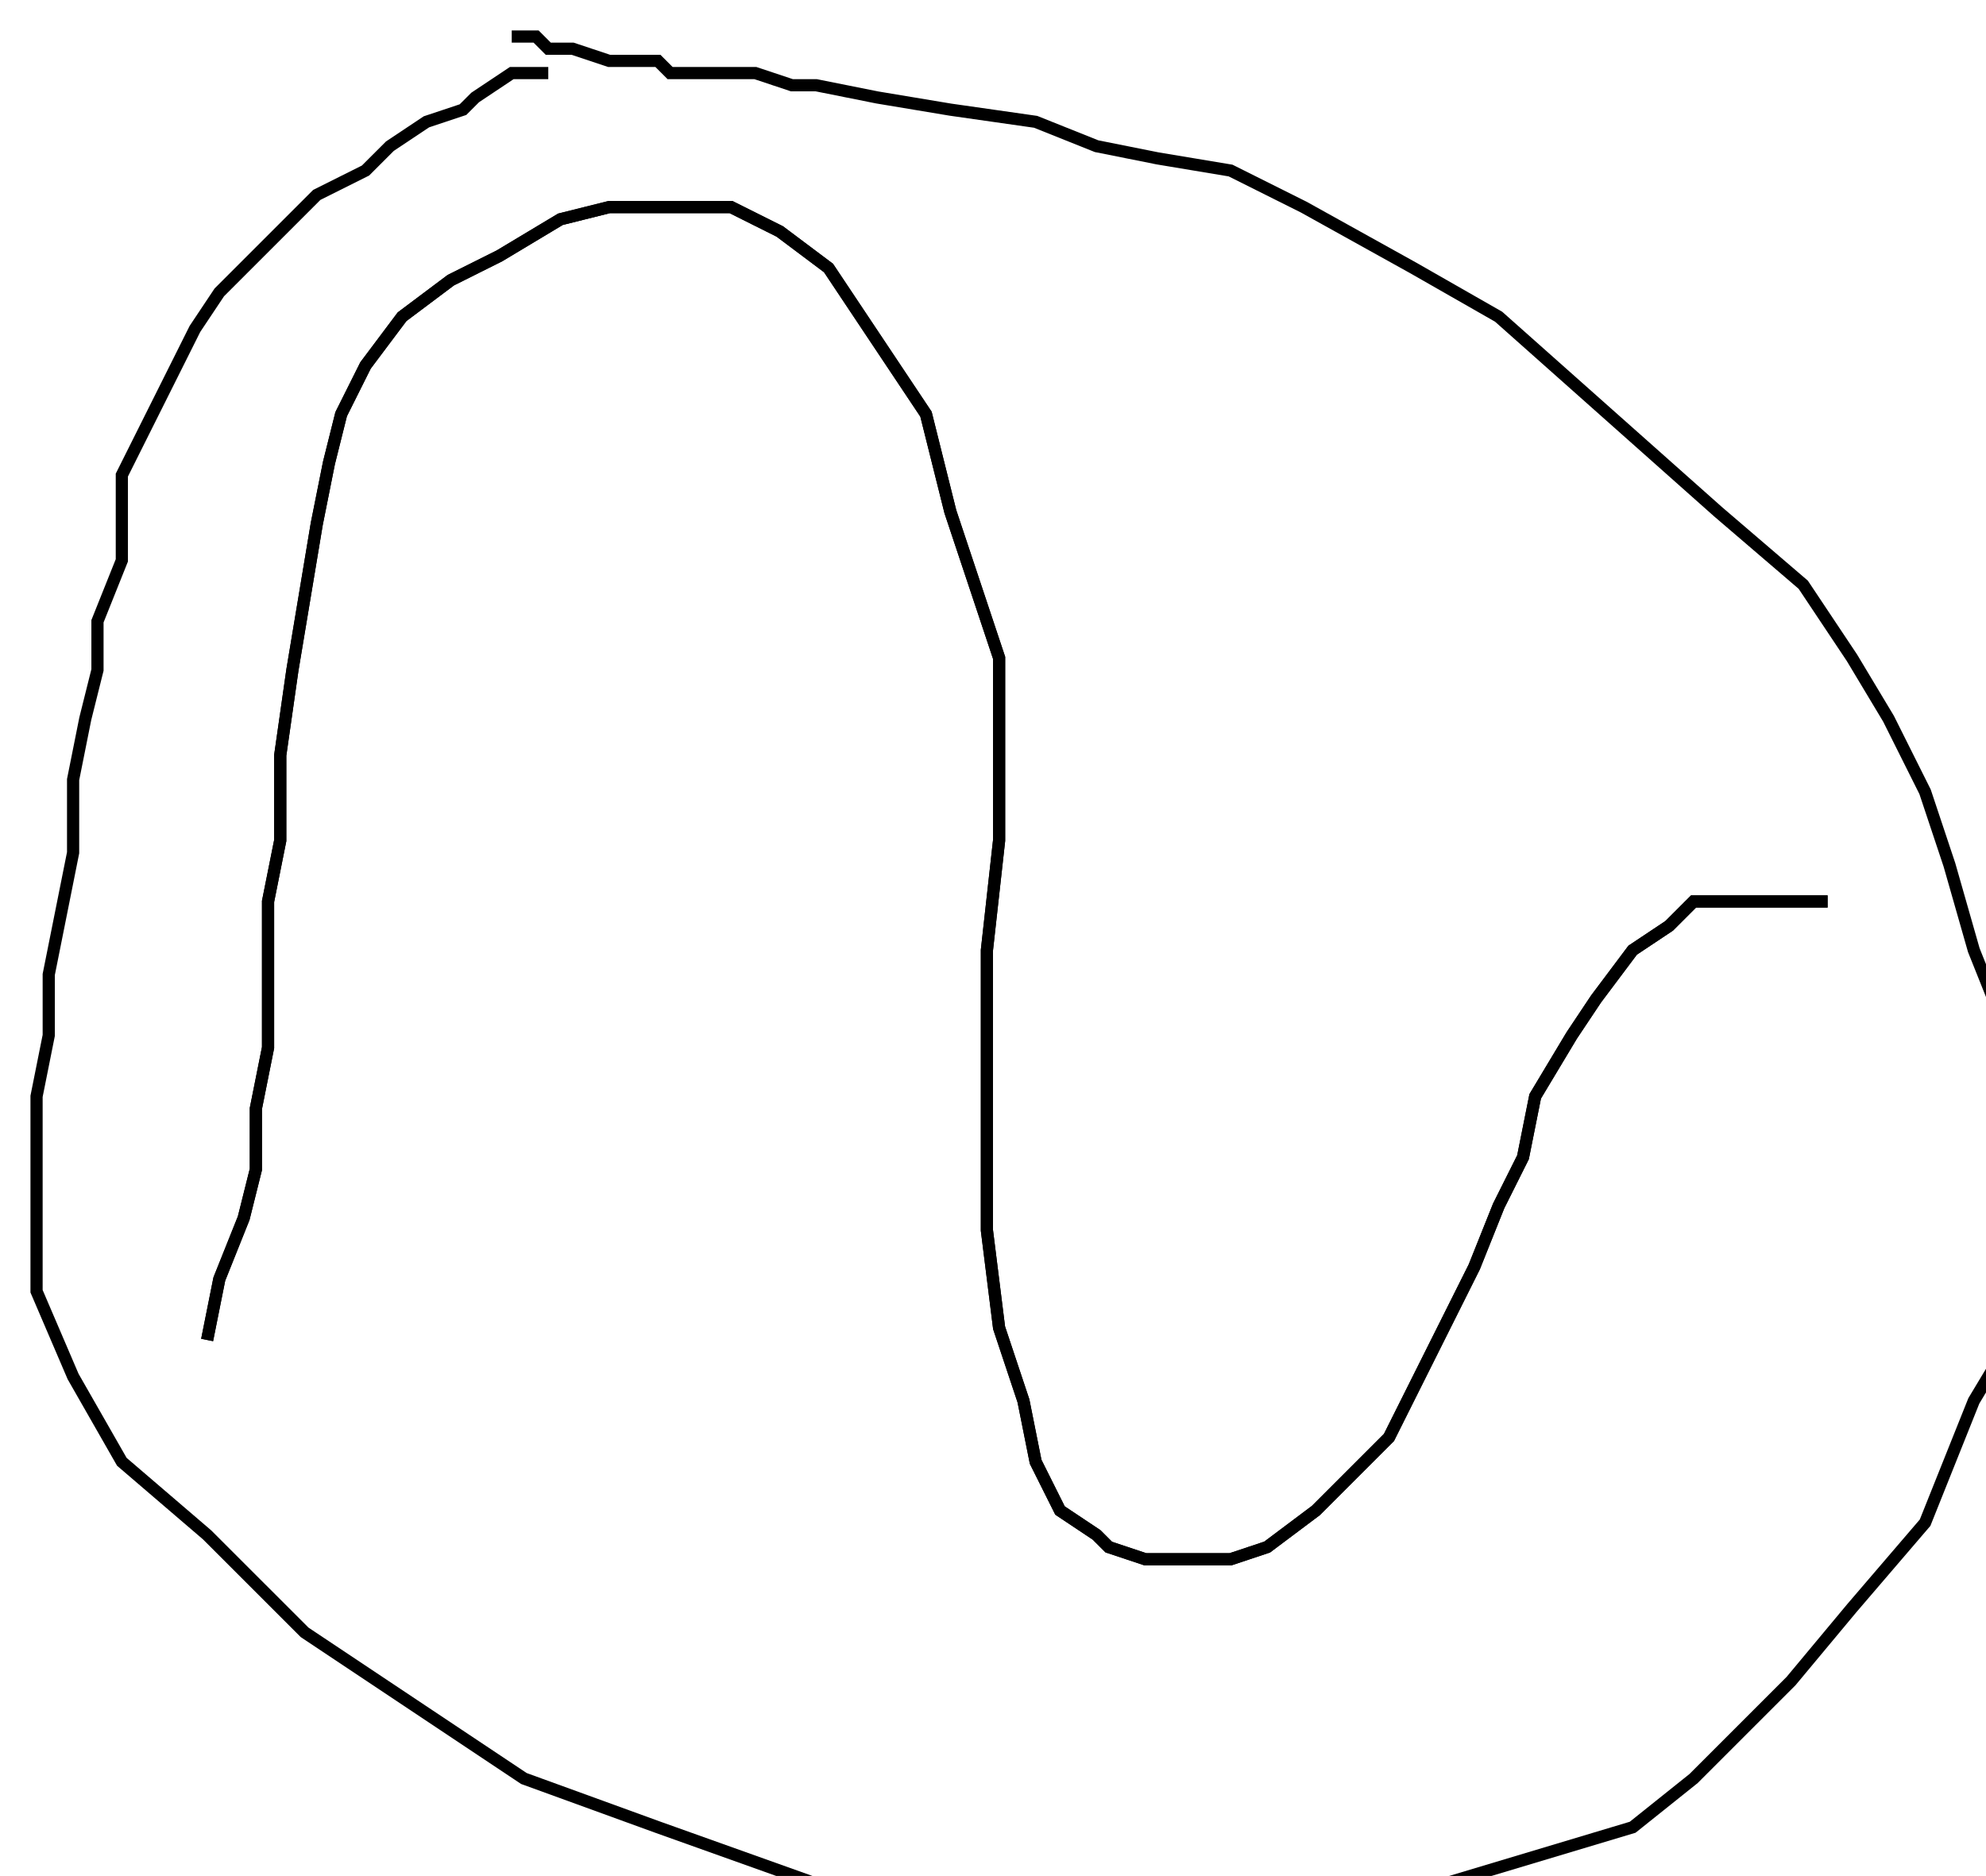 <?xml version="1.0" encoding="utf-8" ?>
<svg baseProfile="tiny" height="154" version="1.2" viewBox="-3 -3 163 154" width="163" xmlns="http://www.w3.org/2000/svg" xmlns:ev="http://www.w3.org/2001/xml-events" xmlns:xlink="http://www.w3.org/1999/xlink"><defs /><path d="M14 107 L15 102 L17 97 L18 93 L18 88 L19 83 L19 77 L19 71 L20 66 L20 59 L21 52 L22 46 L23 40 L24 35 L25 31 L27 27 L30 23 L34 20 L38 18 L43 15 L47 14 L52 14 L57 14 L61 16 L65 19 L69 25 L73 31 L75 39 L77 45 L79 51 L79 58 L79 66 L78 75 L78 82 L78 90 L78 98 L79 106 L81 112 L82 117 L84 121 L87 123 L88 124 L91 125 L94 125 L98 125 L101 124 L105 121 L111 115 L113 111 L115 107 L118 101 L120 96 L122 92 L123 87 L126 82 L128 79 L131 75 L134 73 L136 71 L138 71 L143 71 L145 71 L146 71 L147 71 " fill="none" stroke="black" /><path d="M14 107 L15 102 L17 97 L18 93 L18 88 L19 83 L19 77 L19 71 L20 66 L20 59 L21 52 L22 46 L23 40 L24 35 L25 31 L27 27 L30 23 L34 20 L38 18 L43 15 L47 14 L52 14 L57 14 L61 16 L65 19 L69 25 L73 31 L75 39 L77 45 L79 51 L79 58 L79 66 L78 75 L78 82 L78 90 L78 98 L79 106 L81 112 L82 117 L84 121 L87 123 L88 124 L91 125 L94 125 L98 125 L101 124 L105 121 L111 115 L113 111 L115 107 L118 101 L120 96 L122 92 L123 87 L126 82 L128 79 L131 75 L134 73 L136 71 L138 71 L143 71 L145 71 L146 71 L147 71 M42 3 L40 3 L39 3 L36 5 L35 6 L32 7 L29 9 L27 11 L23 13 L19 17 L15 21 L13 24 L11 28 L9 32 L7 36 L7 39 L7 43 L5 48 L5 52 L4 56 L3 61 L3 67 L2 72 L1 77 L1 82 L0 87 L0 91 L0 97 L0 103 L3 110 L7 117 L14 123 L22 131 L31 137 L40 143 L51 147 L65 152 L78 154 L90 154 L102 154 L111 153 L121 150 L131 147 L136 143 L140 139 L144 135 L149 129 L155 122 L159 112 L162 107 L163 102 L163 98 L163 93 L163 88 L163 84 L161 80 L159 75 L157 68 L155 62 L152 56 L149 51 L145 45 L138 39 L129 31 L120 23 L113 19 L104 14 L98 11 L92 10 L87 9 L82 7 L75 6 L69 5 L64 4 L62 4 L59 3 L56 3 L52 3 L51 2 L47 2 L44 1 L43 1 L42 1 L41 0 L40 0 L39 0 " fill="none" stroke="black" /></svg>